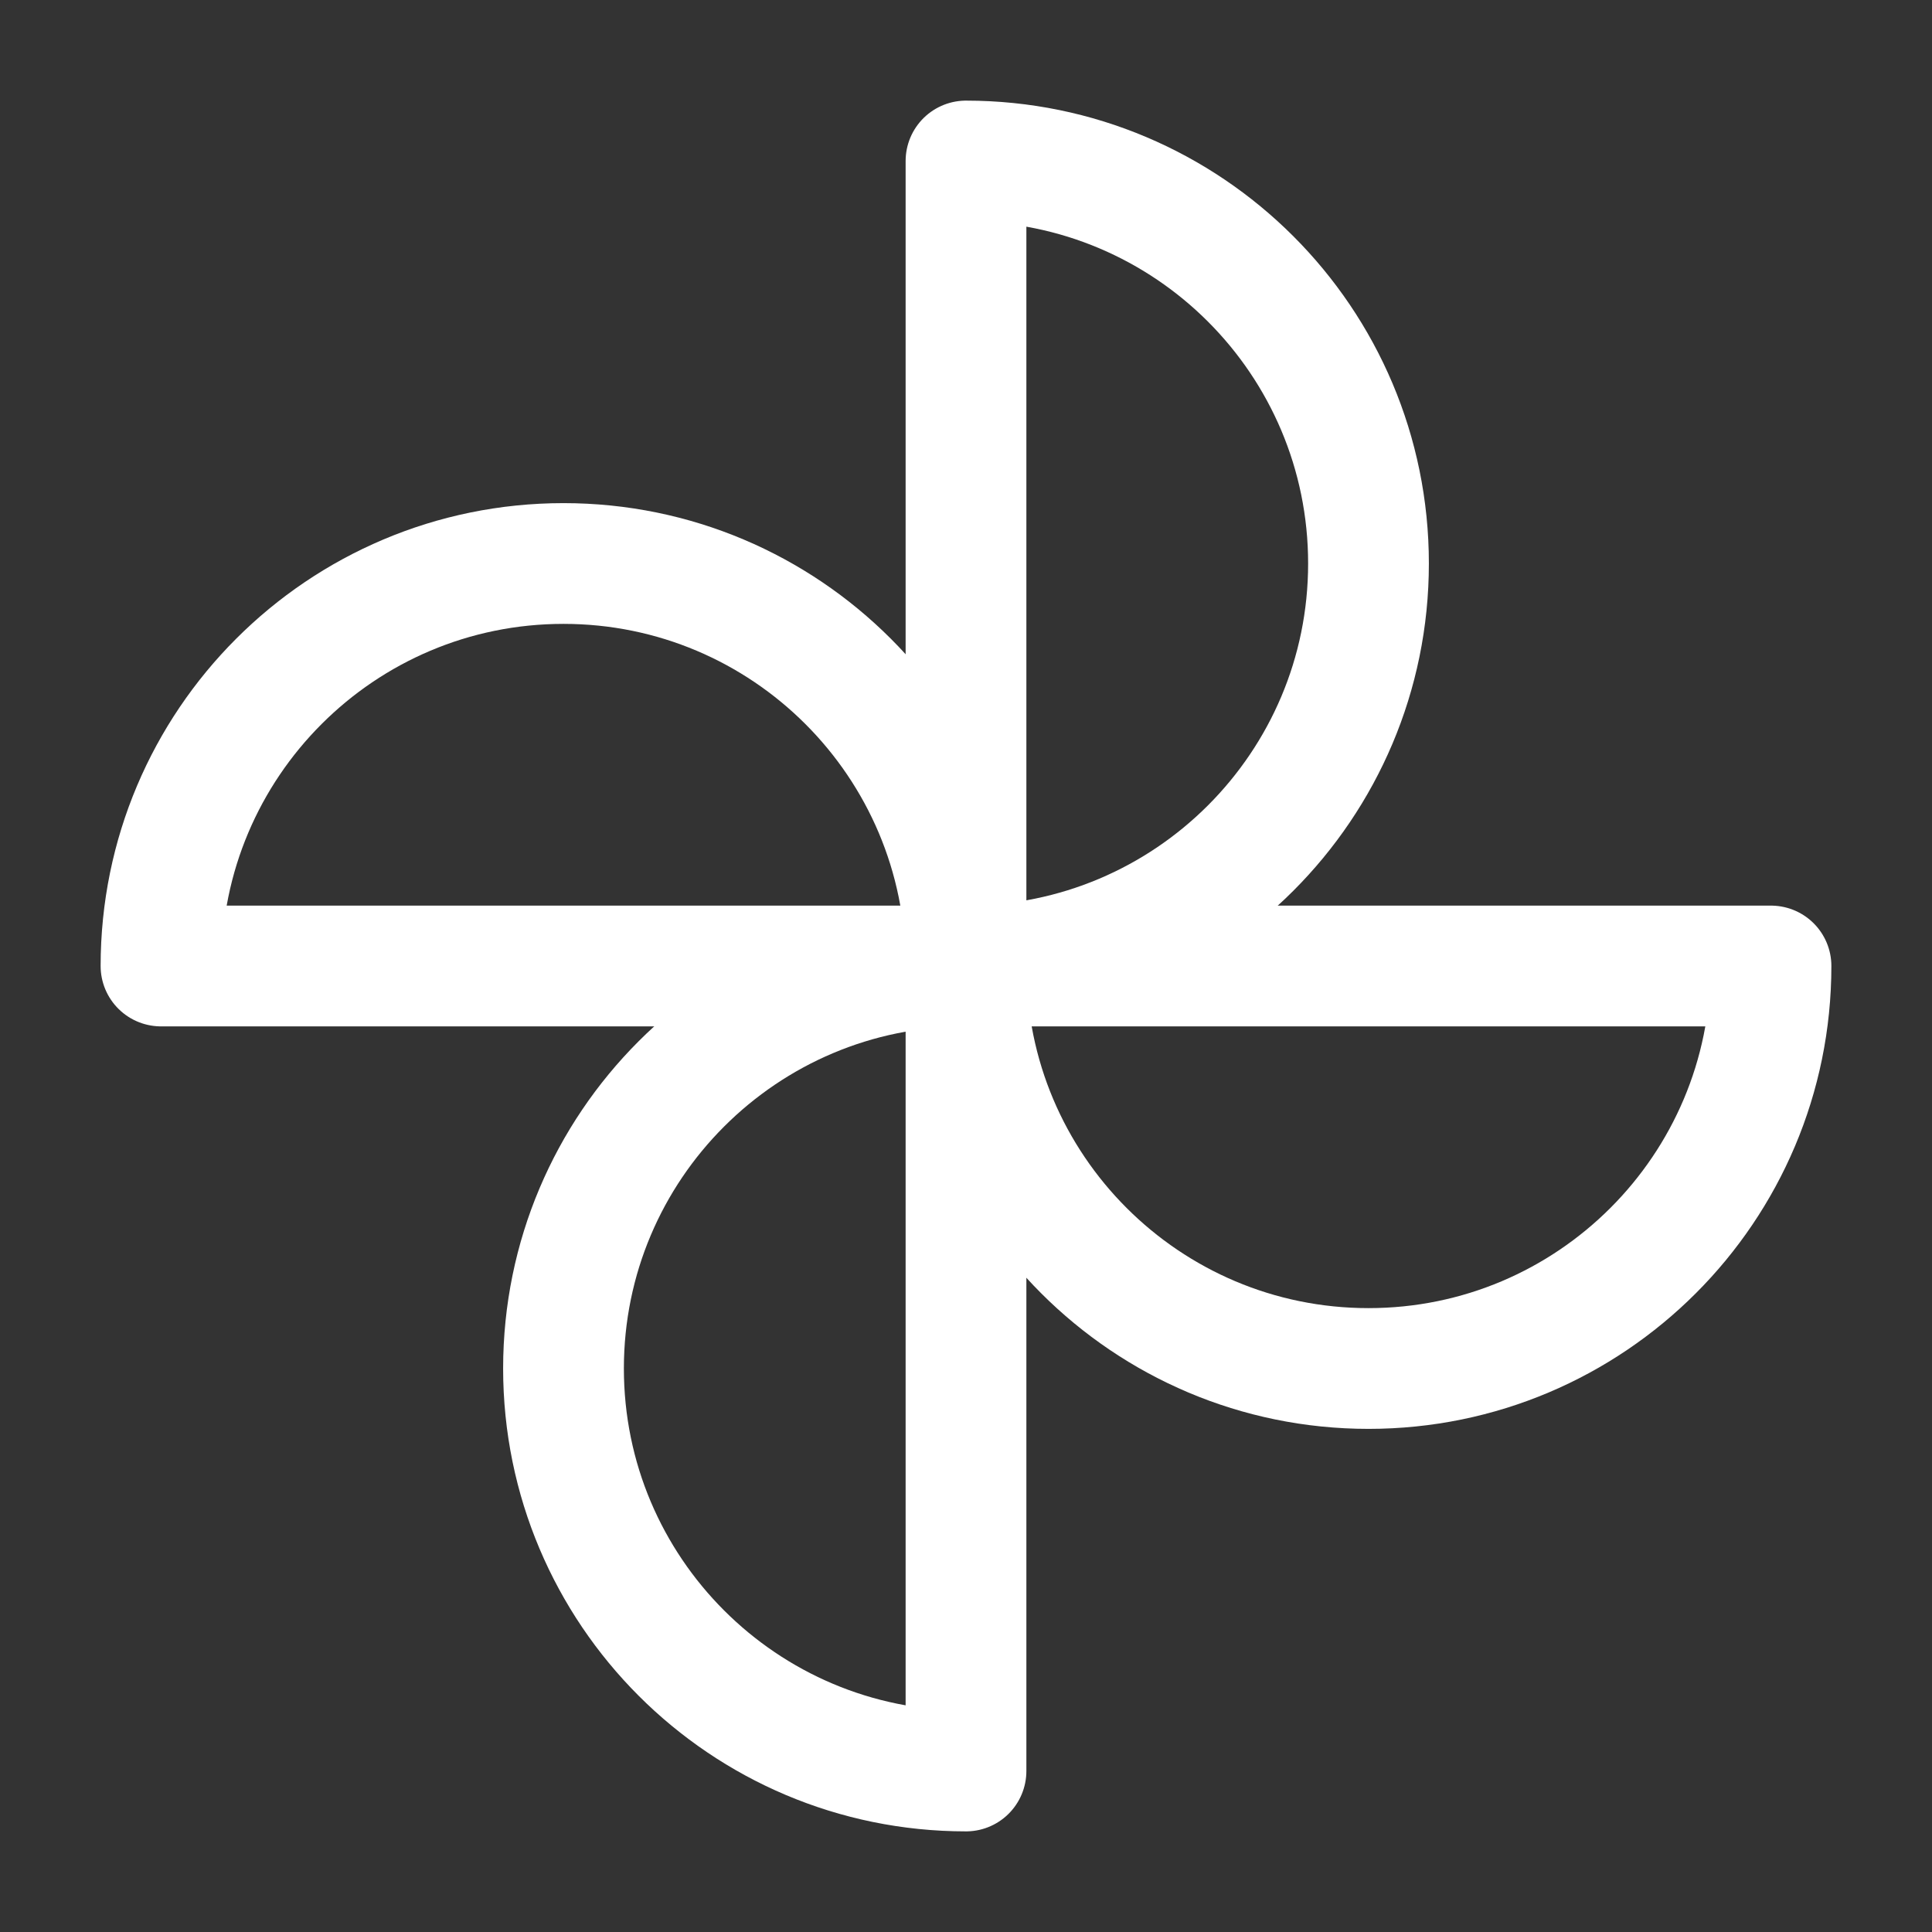 <?xml version="1.0" encoding="UTF-8"?>
<svg width="24" height="24" viewBox="0 0 48 48" fill="none" xmlns="http://www.w3.org/2000/svg">
    <rect x="0" y="0" width="48" height="48" fill="#333333" stroke="none"/>
    <path d="M24 24C29.523 24 34 19.523 34 14C34 8.477 29.523 4 24 4V24Z" fill="none"
        stroke="#fff" stroke-width="3" stroke-linejoin="round" />
    <path d="M24 24C24 29.523 28.477 34 34 34C39.523 34 44 29.523 44 24H24Z" fill="none"
        stroke="#fff" stroke-width="3" stroke-linejoin="round" />
    <path d="M24 24C24 18.477 19.523 14 14 14C8.477 14 4 18.477 4 24H24Z" fill="none"
        stroke="#fff" stroke-width="3" stroke-linejoin="round" />
    <path d="M24 24C18.477 24 14 28.477 14 34C14 39.523 18.477 44 24 44V24Z" fill="none"
        stroke="#fff" stroke-width="3" stroke-linejoin="round" />
</svg>